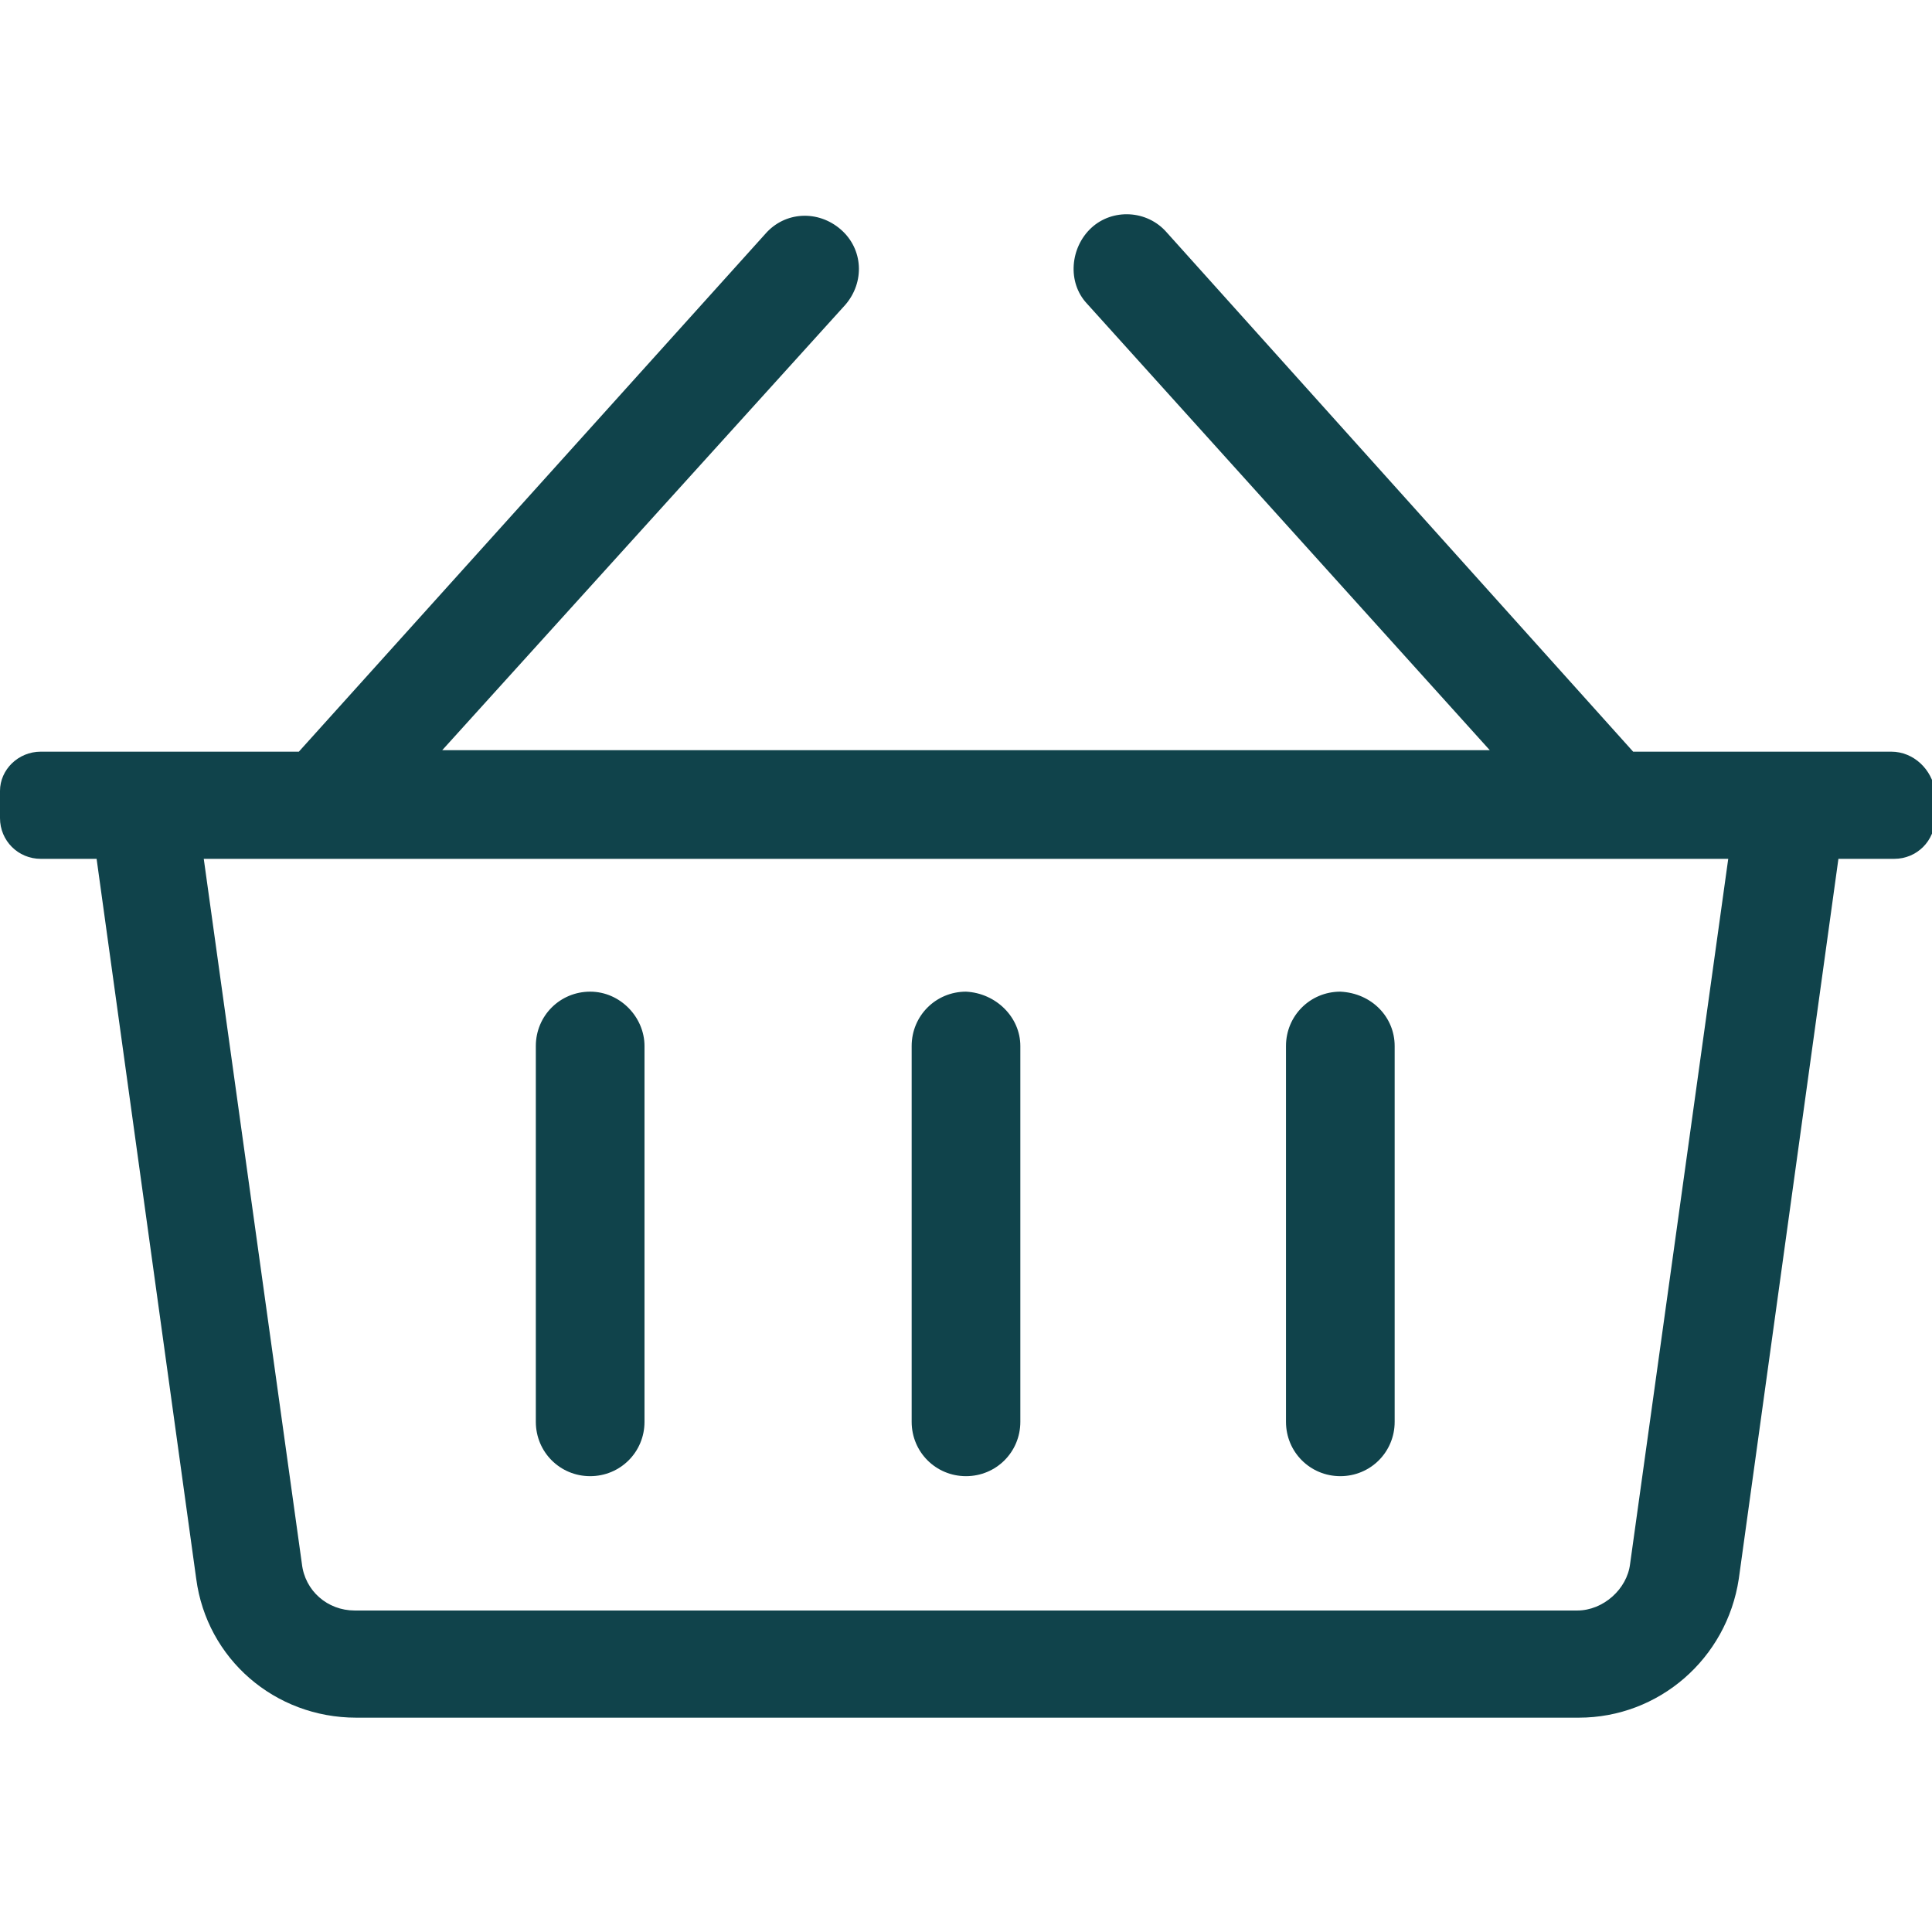 <?xml version="1.0" encoding="utf-8"?>
<!-- Generator: Adobe Illustrator 23.0.4, SVG Export Plug-In . SVG Version: 6.00 Build 0)  -->
<svg version="1.1" id="Calque_1" xmlns="http://www.w3.org/2000/svg" xmlns:xlink="http://www.w3.org/1999/xlink" x="0px" y="0px"
	 viewBox="0 0 128 128" style="enable-background:new 0 0 128 128;" xml:space="preserve">
<style type="text/css">
	.st0{fill:#10434B;}
</style>
<path class="st0" d="M125.3,49.8h-17.1L77.3,15.4c-1.3-1.5-3.6-1.6-5-0.3s-1.6,3.6-0.3,5l26.7,29.6H29.3L56,20.2
	c1.3-1.5,1.2-3.7-0.3-5c-1.5-1.3-3.7-1.2-5,0.3L19.8,49.8H2.7C1.2,49.8,0,51,0,52.4v1.8c0,1.5,1.2,2.7,2.7,2.7h3.7l6.6,47.7
	c0.7,5.3,5.2,9.2,10.6,9.2h81c5.3,0,9.8-3.9,10.6-9.2l6.6-47.7h3.7c1.5,0,2.7-1.2,2.7-2.7v-1.8C128,51,126.8,49.8,125.3,49.8z
	 M108,103.6c-0.2,1.7-1.8,3.1-3.5,3.1h-81c-1.8,0-3.3-1.3-3.5-3.1l-6.5-46.7h101L108,103.6z M67.6,69.3v24.9c0,2-1.6,3.6-3.6,3.6
	c-2,0-3.6-1.6-3.6-3.6V69.3c0-2,1.6-3.6,3.6-3.6C66,65.8,67.6,67.4,67.6,69.3z M92.4,69.3v24.9c0,2-1.6,3.6-3.6,3.6
	c-2,0-3.6-1.6-3.6-3.6V69.3c0-2,1.6-3.6,3.6-3.6C90.9,65.8,92.4,67.4,92.4,69.3z M42.7,69.3v24.9c0,2-1.6,3.6-3.6,3.6
	s-3.6-1.6-3.6-3.6V69.3c0-2,1.6-3.6,3.6-3.6S42.7,67.4,42.7,69.3z"/>
</svg>
